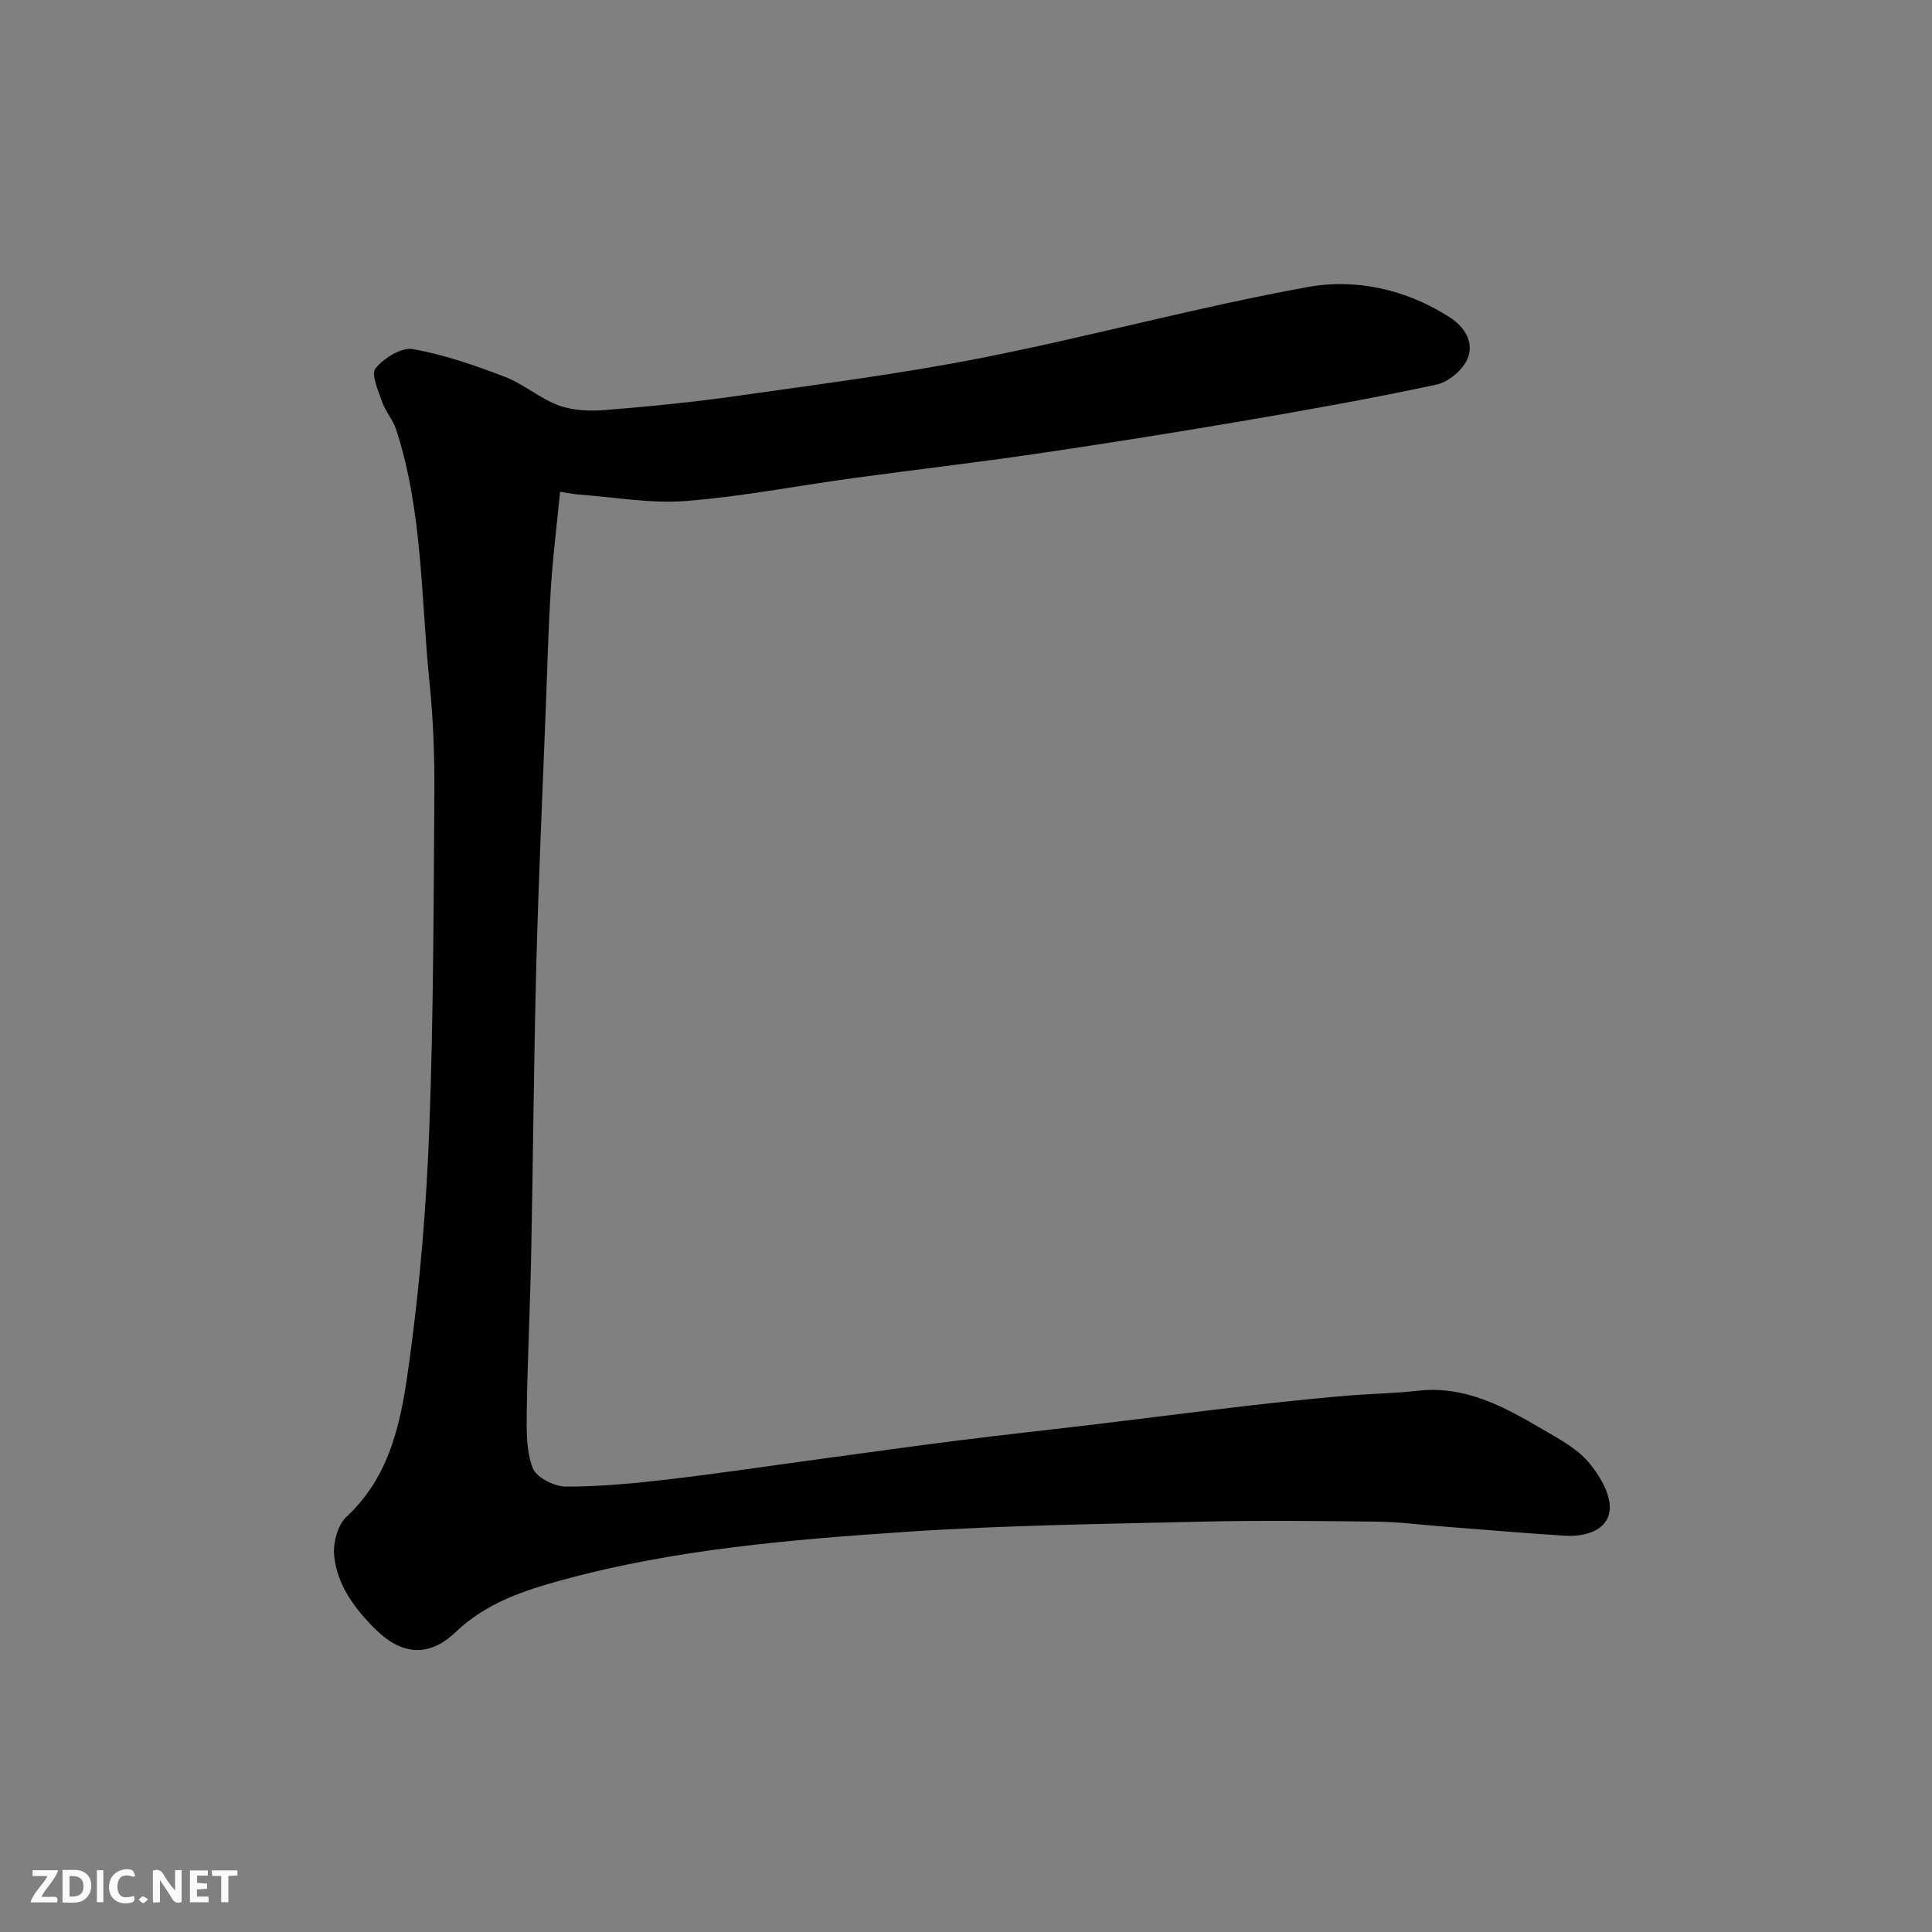 <svg enable-background="new 0 0 400 400" viewBox="0 0 400 400" xmlns="http://www.w3.org/2000/svg"><rect x="0" y="0" width="400" height="400" fill="#808080" stroke="none"/><g fill="#fafafb"><path d="m37.59 393.81c-.92.31-1.52.05-2-.78-.7-1.2-1.52-2.34-2.47-3.78v4.59c-.55.03-.95.05-1.41.07-.03-.37-.06-.64-.06-.91 0-1.91 0-3.81 0-5.7 1.13-.41 1.77-.03 2.29.91.62 1.11 1.38 2.14 2.31 3.19v-4.2h1.35v6.61z"/><path d="m12.94 393.88v-6.75c1.9.19 3.93-.54 5.37 1.29.8 1.01.78 2.88.03 3.97-1.37 1.97-3.4 1.51-5.4 1.49m1.45-1.22c2.04.12 2.92-.58 2.89-2.21-.03-1.51-.98-2.19-2.89-2z"/><path d="m11.81 393.87h-5.49c.68-2.18 2.47-3.48 3.51-5.45h-3.08v-1.21h5.29c-.71 2.13-2.44 3.48-3.47 5.51.86 0 1.63.04 2.39-.01.79-.05 1.14.21.85 1.16"/><path d="m39.33 393.86v-6.61h3.7v1.07h-2.22v1.52c.68.04 1.34.09 2.07.13v1.07c-.72.05-1.38.09-2.1.14v1.48h2.4v1.19h-3.85z"/><path d="m27.71 388.56c-1.15-.3-2.46-.61-3.1.64-.37.73-.41 1.93-.06 2.67.63 1.35 1.99.93 3.17.68.35.94-.01 1.32-.93 1.46-1.62.25-3.05-.27-3.76-1.48-.73-1.24-.6-3.03.31-4.17.88-1.11 2.71-1.7 4-1.16.32.13.44.74.65 1.12-.1.08-.19.16-.28.24"/><path d="m49.15 387.24v1.07c-.59.02-1.17.05-1.87.08v5.44h-1.48v-5.44h-1.85c-.05-.4-.08-.73-.13-1.15z"/><path d="m20.06 387.21h1.33v6.62h-1.33z"/><path d="m30.68 393.25c-.49.38-.8.79-1.05.76-.32-.05-.6-.45-.9-.7.26-.24.51-.64.8-.67.29-.04.62.3 1.15.61"/></g><path d="m115.96 101.82c-.69 7-1.5 13.47-1.91 19.97-.52 8.25-.73 16.53-1.05 24.8-.68 17.7-1.5 35.4-1.96 53.1-.52 19.93-.66 39.86-1.06 59.79-.22 10.94-.76 21.87-.92 32.8-.05 3.92-.12 8.14 1.24 11.67.74 1.93 4.44 3.82 6.81 3.83 7.05.03 14.14-.66 21.16-1.48 10.72-1.25 21.41-2.86 32.11-4.31 9.4-1.27 18.8-2.6 28.21-3.78 9.11-1.15 18.24-2.13 27.36-3.22 10.73-1.29 21.45-2.67 32.19-3.92 6.69-.78 13.39-1.46 20.09-2.06 5.09-.45 10.22-.49 15.29-1.07 9.81-1.11 17.86 3.28 25.81 7.96 3.37 1.98 7.06 3.91 9.52 6.78 2.33 2.73 4.78 6.85 4.41 10.04-.48 4.21-5.15 5.5-9.36 5.23-8.37-.53-16.74-1.26-25.1-1.9-4.6-.35-9.19-.96-13.8-1.01-12-.14-24-.28-35.99 0-20.37.48-40.77.73-61.09 2.09-24 1.61-48.04 3.59-71.38 9.96-7.99 2.18-15.85 4.73-22.22 10.83-5.71 5.46-11.42 4.56-16.64-.65-4.31-4.29-7.83-9.06-8.49-15.08-.29-2.65.7-6.44 2.55-8.16 9.54-8.86 11.46-20.8 13.05-32.46 2.16-15.78 3.48-31.74 4.08-47.66.88-23.24.9-46.52 1.06-69.79.05-7.6-.23-15.24-1-22.79-1.8-17.56-1.38-35.43-6.94-52.48-.64-1.97-2.18-3.64-2.86-5.61-.8-2.31-2.35-5.78-1.38-6.97 1.72-2.13 5.36-4.41 7.72-3.99 6.49 1.14 12.85 3.36 19.04 5.73 3.92 1.5 7.27 4.5 11.2 5.94 2.95 1.08 6.45 1.19 9.64.94 9.15-.74 18.31-1.64 27.4-2.94 16.98-2.42 34.02-4.59 50.83-7.92 22.51-4.45 44.71-10.55 67.28-14.62 9.93-1.79 20.28.52 29.21 6.23 3.17 2.02 5.29 5.32 3.68 8.83-1.04 2.27-3.94 4.64-6.39 5.17-12.91 2.77-25.92 5.1-38.93 7.33-14.49 2.47-29 4.79-43.54 6.93-12.79 1.88-25.64 3.37-38.46 5.12-11.5 1.57-22.95 3.82-34.5 4.71-7.3.56-14.75-.81-22.13-1.34-.96-.07-1.92-.28-3.84-.57z" fill="#010100"/></svg>